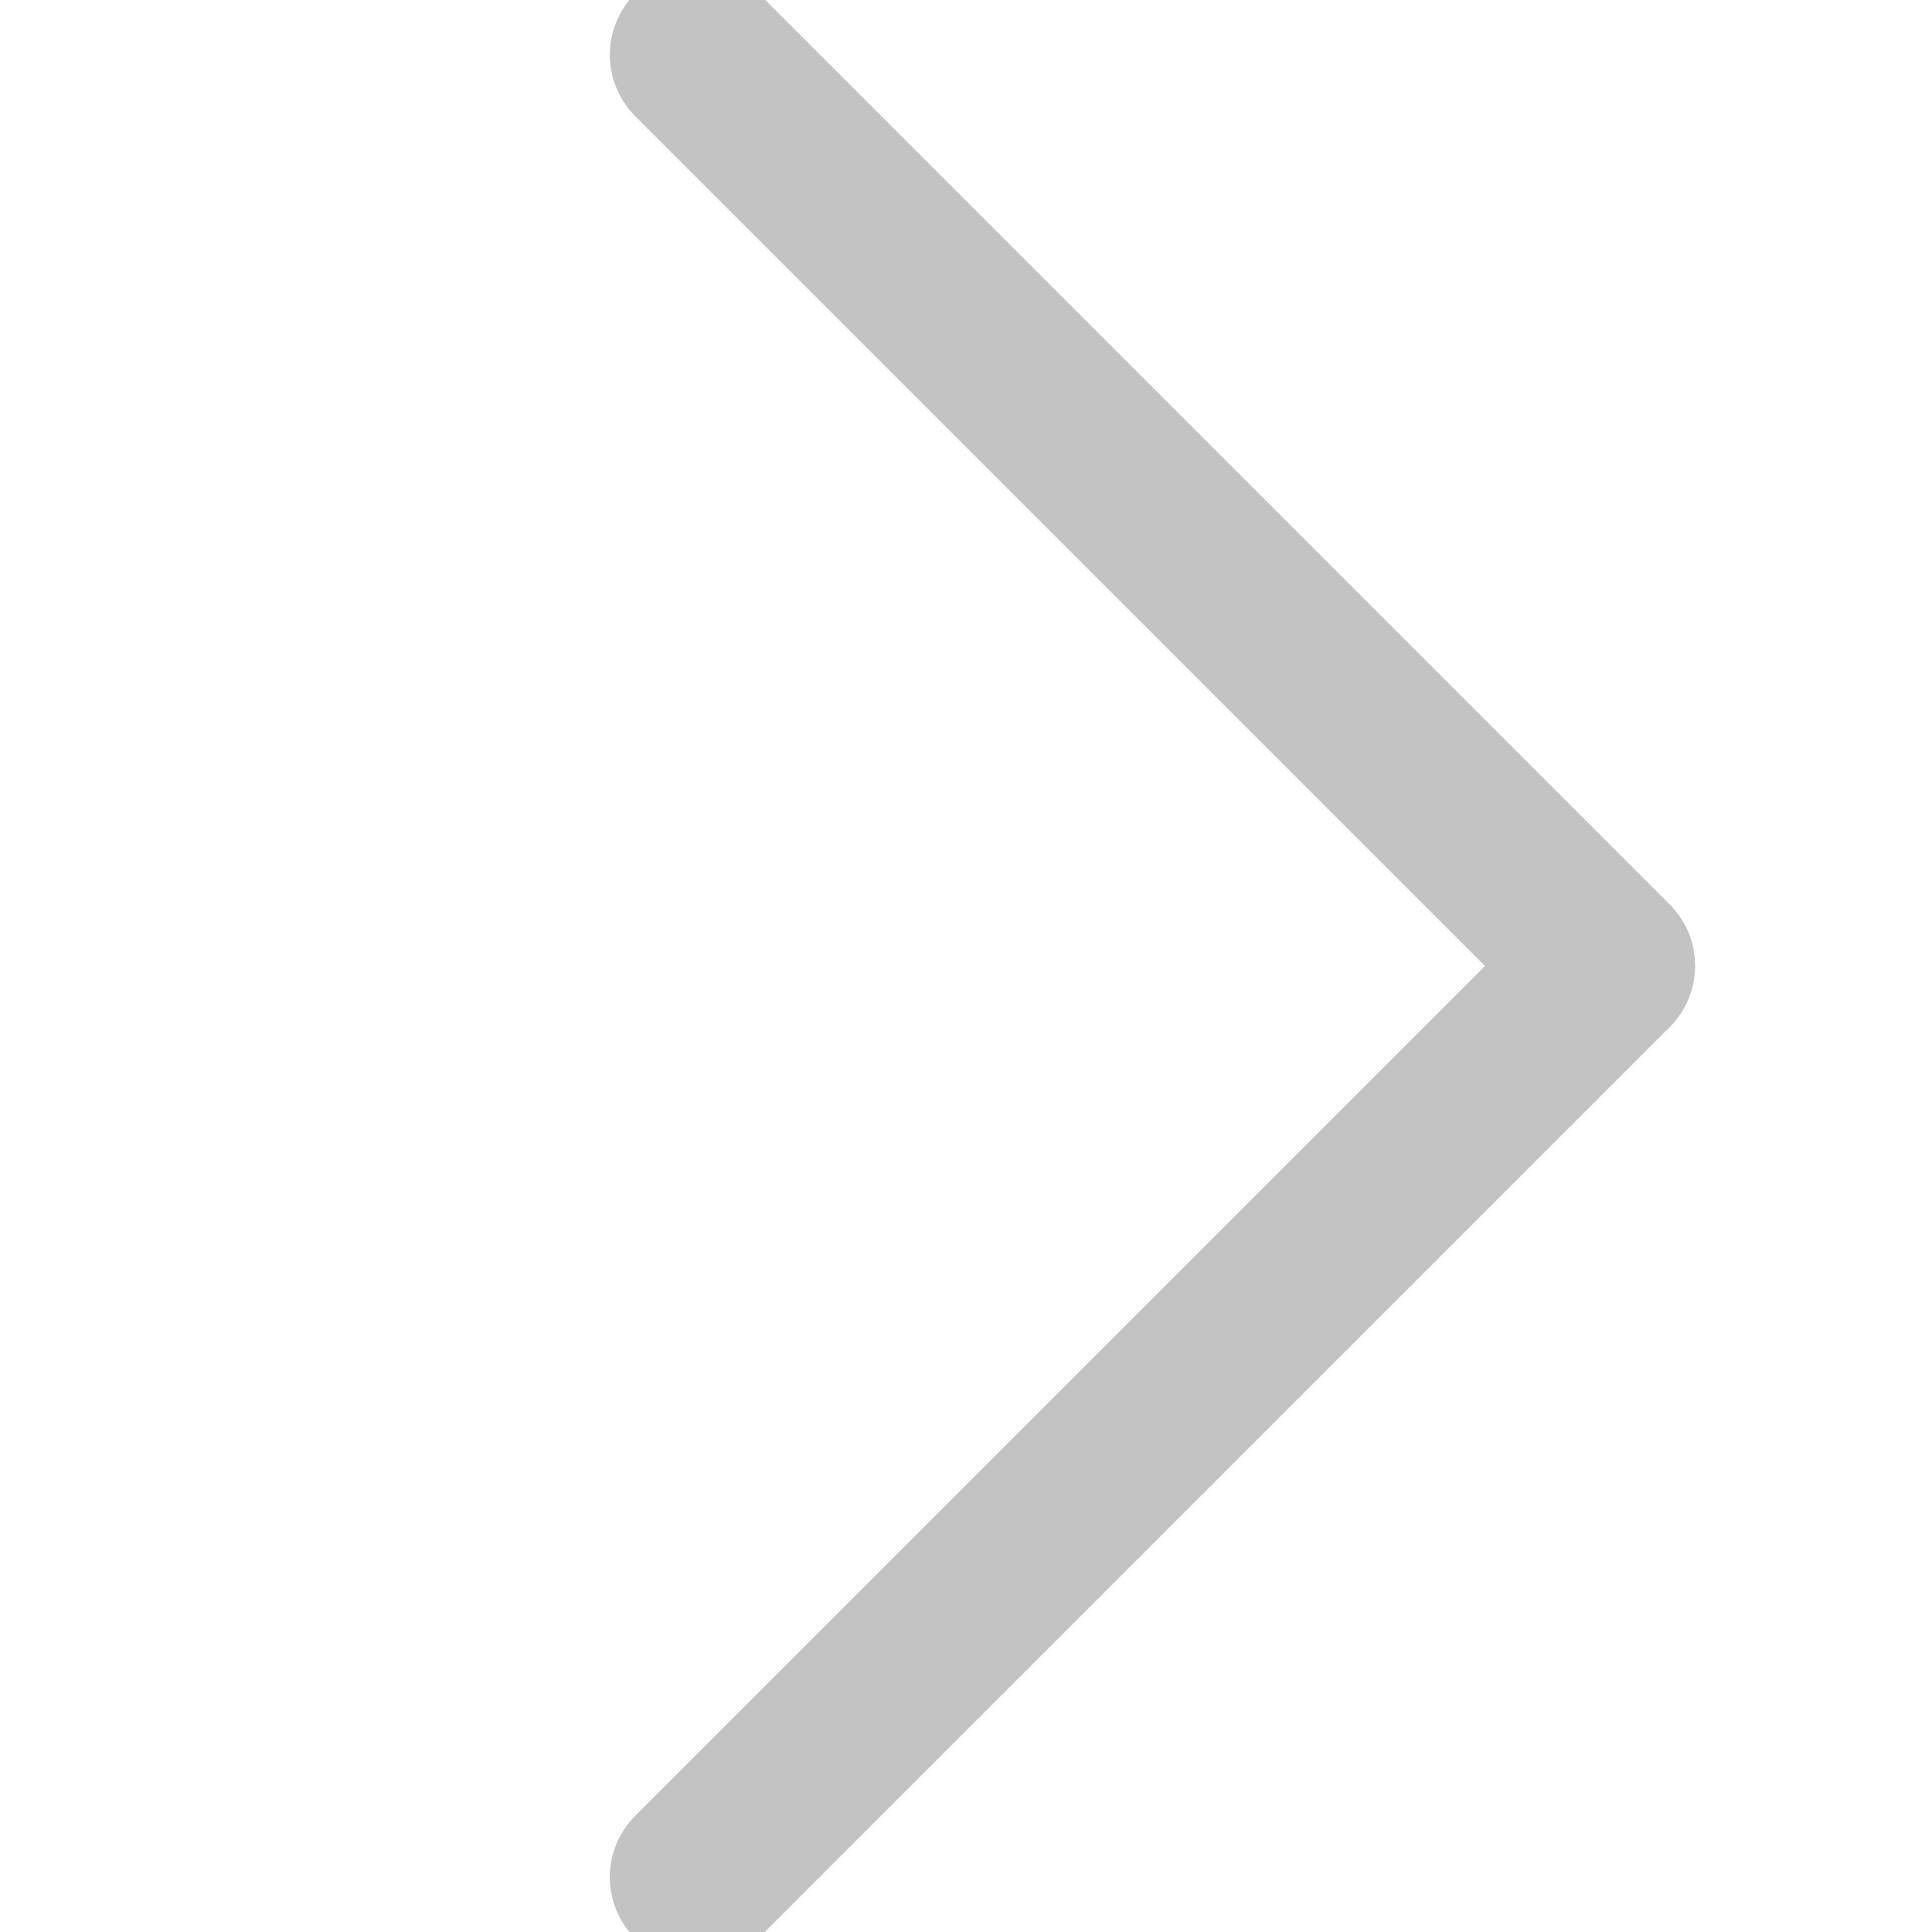 <?xml version="1.0" encoding="utf-8"?>
<!-- Generator: Adobe Illustrator 19.0.0, SVG Export Plug-In . SVG Version: 6.00 Build 0)  -->
<svg version="1.1" id="Capa_1" xmlns="http://www.w3.org/2000/svg" xmlns:xlink="http://www.w3.org/1999/xlink" x="0px" y="0px"
	 viewBox="-240 42.8 477.2 477.2" style="enable-background:new -240 42.8 477.2 477.2;" xml:space="preserve">
<style type="text/css">
	.st0{fill:#C3C3C3;stroke:#C3C3C3;stroke-width:16;stroke-miterlimit:10;}
</style>
<g>
	<path class="st0" d="M166.8,271.9L-58.3,46.8c-5.3-5.3-13.8-5.3-19.1,0s-5.3,13.8,0,19.1l215.5,215.5L-77.4,496.9
		c-5.3,5.3-5.3,13.8,0,19.1c2.6,2.6,6.1,4,9.5,4s6.9-1.3,9.5-4l225.1-225.1C172,285.7,172,277.1,166.8,271.9z"/>
</g>
</svg>
